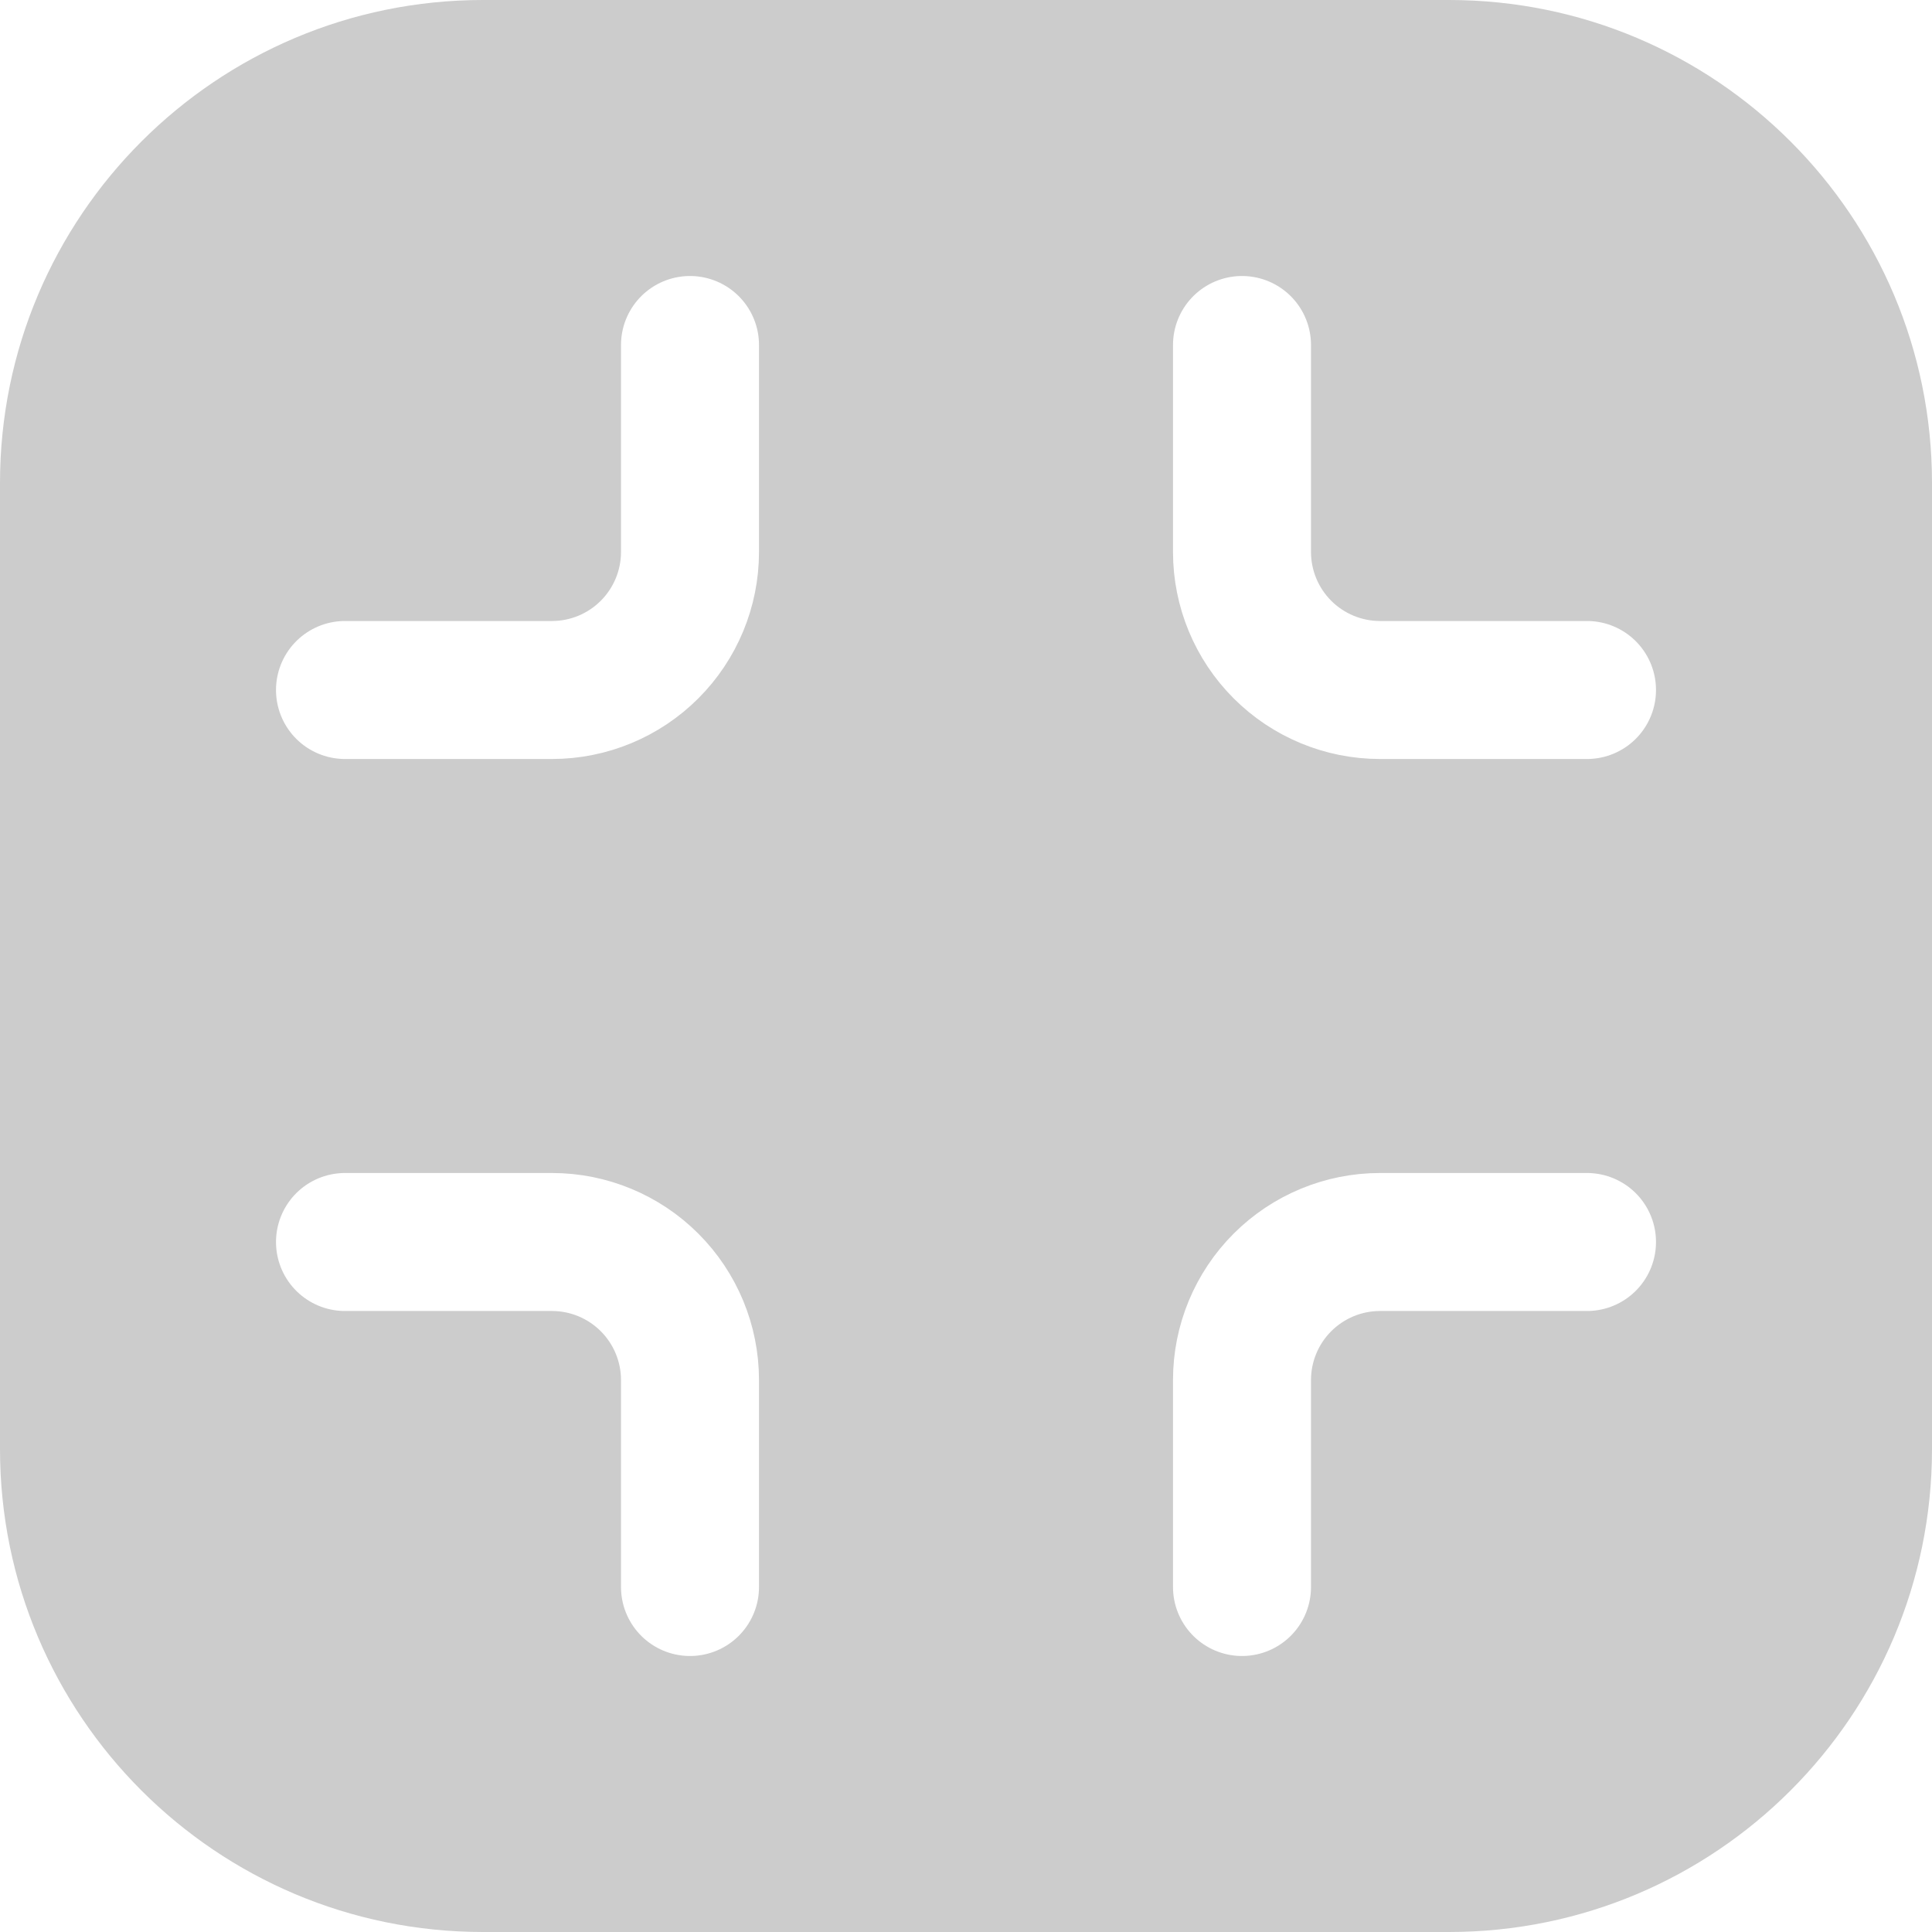 <svg width="28" height="28" viewBox="0 0 28 28" fill="none" xmlns="http://www.w3.org/2000/svg">
<g filter="url(#filter0_b_1045_1167)">
<path d="M28 7C28 3.134 24.866 0 21 0H14H7C3.134 0 0 3.134 0 7V21C0 24.866 3.134 28 7 28H21C24.866 28 28 24.866 28 21V7Z" fill="black" fill-opacity="0.2"/>
</g>
<path d="M10 5V8C10 8.53 9.789 9.039 9.414 9.414C9.039 9.789 8.53 10 8 10H5M23 10H20C19.47 10 18.961 9.789 18.586 9.414C18.211 9.039 18 8.53 18 8V5M18 23V20C18 19.47 18.211 18.961 18.586 18.586C18.961 18.211 19.47 18 20 18H23M5 18H8C8.53 18 9.039 18.211 9.414 18.586C9.789 18.961 10 19.47 10 20V23" stroke="white" stroke-width="2" stroke-linecap="round" stroke-linejoin="round"/>
<defs>
<filter id="filter0_b_1045_1167" x="-222.4" y="-222.4" width="472.8" height="472.8" filterUnits="userSpaceOnUse" color-interpolation-filters="sRGB">
<feFlood flood-opacity="0" result="BackgroundImageFix"/>
<feGaussianBlur in="BackgroundImageFix" stdDeviation="111.2"/>
<feComposite in2="SourceAlpha" operator="in" result="effect1_backgroundBlur_1045_1167"/>
<feBlend mode="normal" in="SourceGraphic" in2="effect1_backgroundBlur_1045_1167" result="shape"/>
</filter>
</defs>
</svg>
